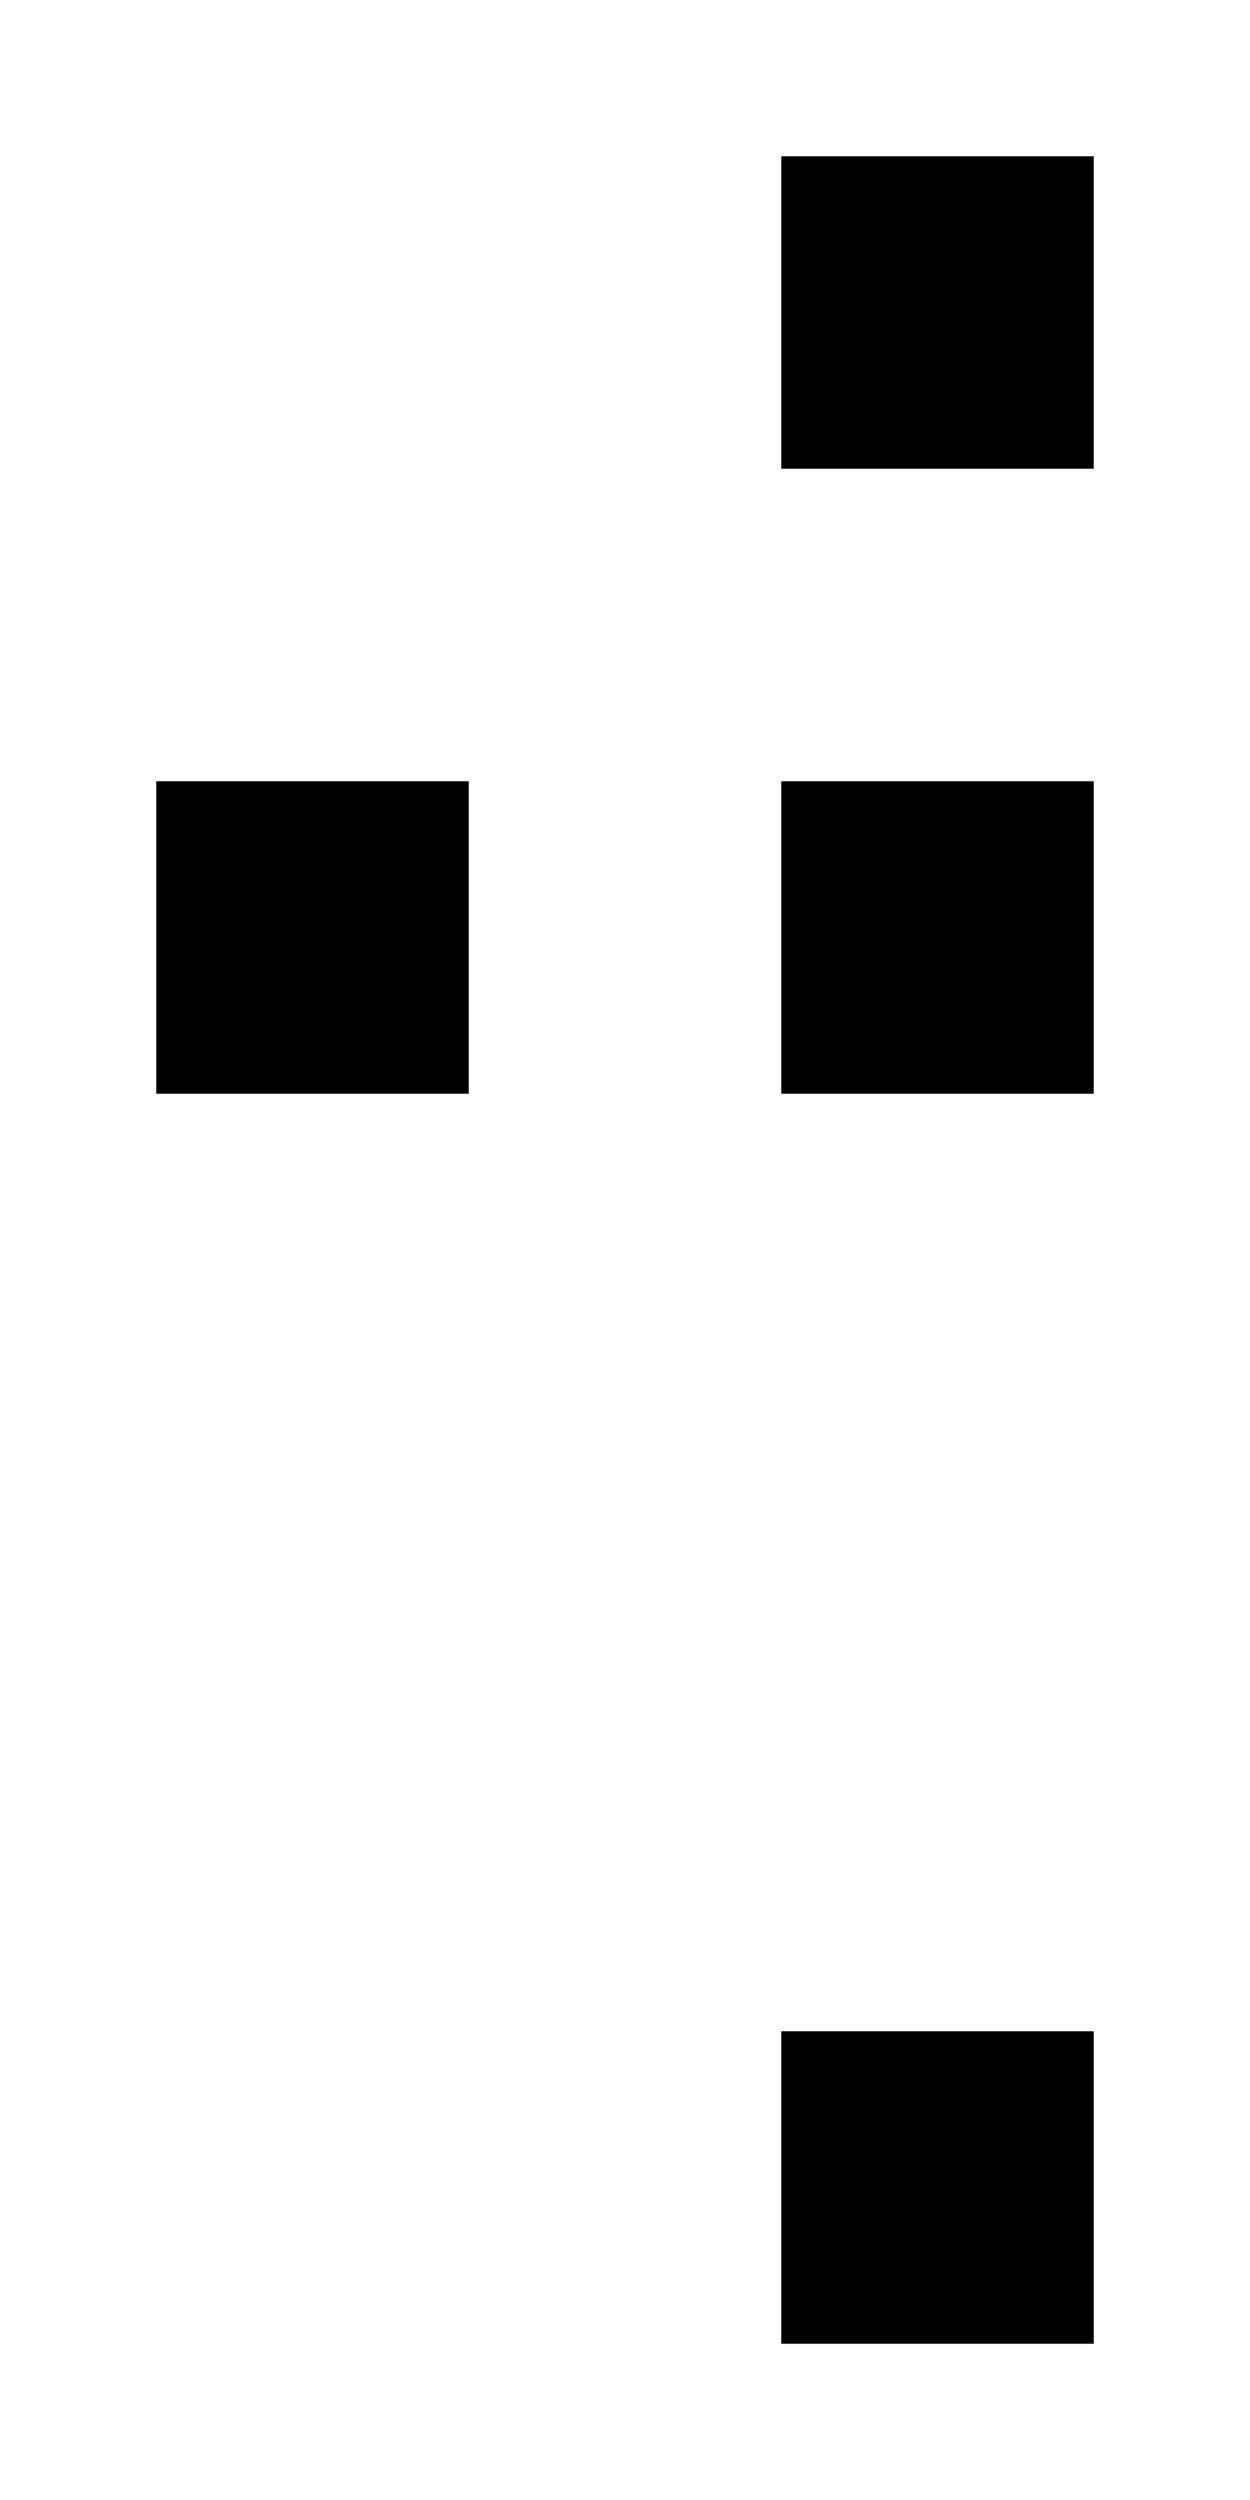 <?xml version="1.0" encoding="UTF-8" standalone="no"?>
<svg
   xmlns:dc="http://purl.org/dc/elements/1.1/"
   xmlns:cc="http://creativecommons.org/ns#"
   xmlns:rdf="http://www.w3.org/1999/02/22-rdf-syntax-ns#"
   xmlns:svg="http://www.w3.org/2000/svg"
   xmlns="http://www.w3.org/2000/svg"
   version="1.1"
   width="1024"
   height="2048"
   id="svg3355">
  <defs
     id="defs3357" />
  <path
     id="path3671-6-1-9-6-7"
     style="display:inline;fill:#000000;fill-opacity:1;stroke:none"
     d="M 640,128 V 384 H 896 V 128 Z M 128,640 V 896 H 384 V 640 Z m 512,0 V 896 H 896 V 640 Z m 0,1024 v 256 h 256 v -256 z" />
</svg>
